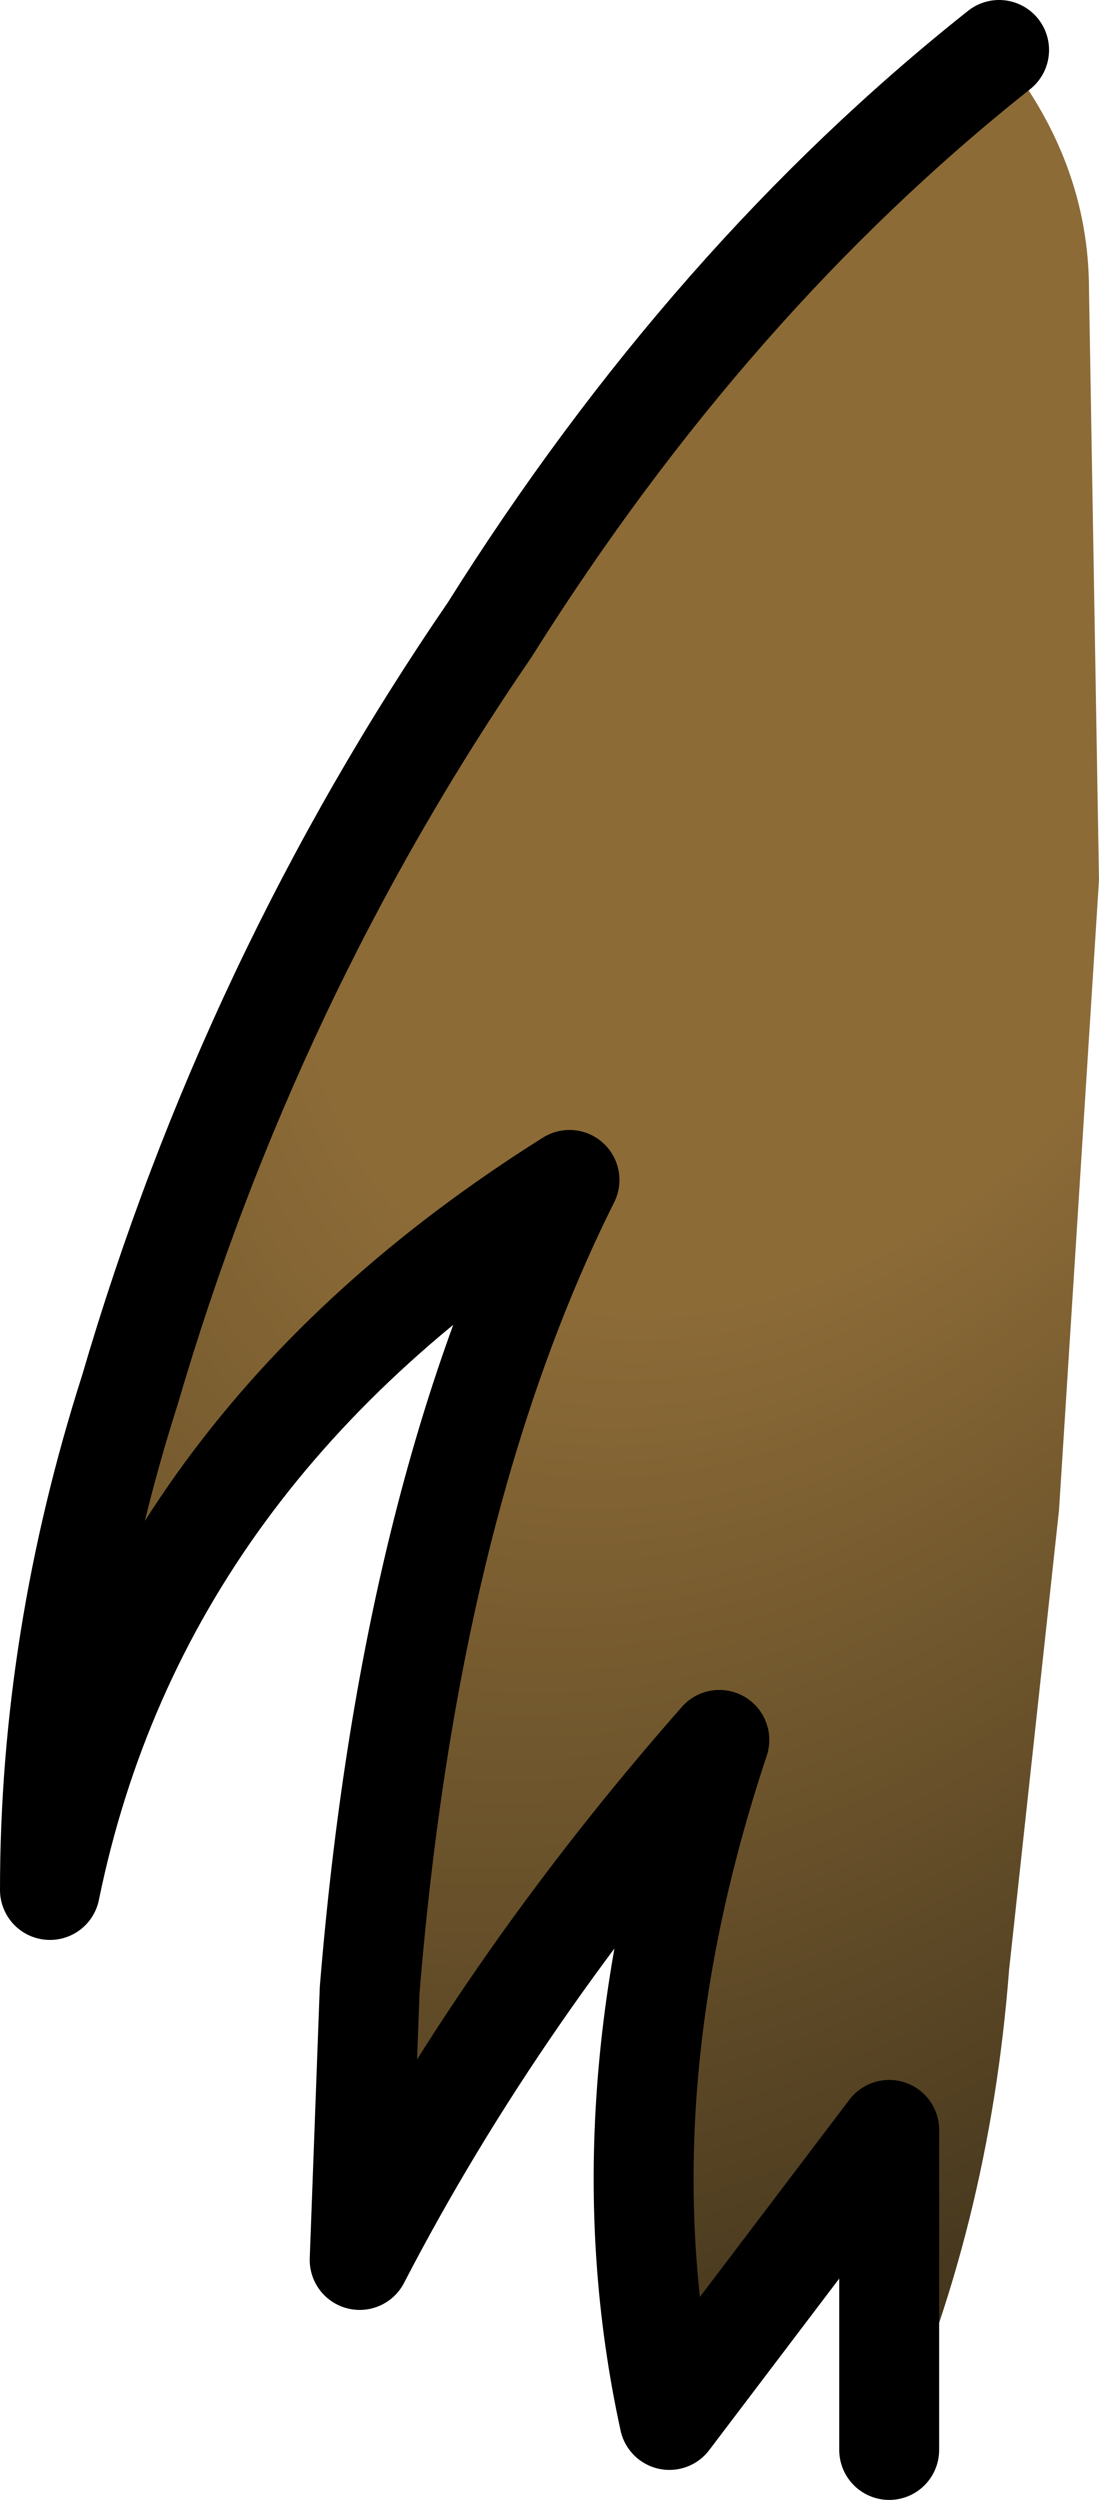 <?xml version="1.0" encoding="UTF-8" standalone="no"?>
<svg xmlns:xlink="http://www.w3.org/1999/xlink" height="12.5px" width="5.5px" xmlns="http://www.w3.org/2000/svg">
  <g transform="matrix(1.0, 0.0, 0.0, 1.0, 9.8, 1.6)">
    <path d="M-4.8 -1.35 Q-4.35 -0.8 -4.35 -0.15 L-4.3 2.8 -4.5 5.95 -4.75 8.25 Q-4.85 9.55 -5.35 10.65 L-5.35 9.05 -6.45 10.5 Q-6.8 8.9 -6.2 7.1 -7.3 8.35 -8.0 9.7 L-7.95 8.35 Q-7.75 5.9 -6.95 4.3 -9.1 5.65 -9.55 7.85 -9.55 6.6 -9.15 5.35 -8.55 3.3 -7.35 1.55 -6.25 -0.2 -4.8 -1.35" fill="url(#gradient0)" fill-rule="evenodd" stroke="none"/>
    <path d="M-4.8 -1.35 Q-6.25 -0.2 -7.35 1.55 -8.55 3.3 -9.15 5.35 -9.55 6.6 -9.55 7.85 -9.1 5.65 -6.95 4.3 -7.75 5.9 -7.95 8.35 L-8.0 9.7 Q-7.3 8.35 -6.2 7.1 -6.8 8.9 -6.45 10.5 L-5.35 9.05 -5.35 10.65" fill="none" stroke="#000000" stroke-linecap="round" stroke-linejoin="round" stroke-width="0.5"/>
  </g>
  <defs>
    <radialGradient cx="0" cy="0" gradientTransform="matrix(0.01, -0.004, 0.0, 0.011, -5.65, 1.85)" gradientUnits="userSpaceOnUse" id="gradient0" r="819.2" spreadMethod="pad">
      <stop offset="0.322" stop-color="#8c6b37"/>
      <stop offset="1.0" stop-color="#3c301a"/>
    </radialGradient>
  </defs>
</svg>
